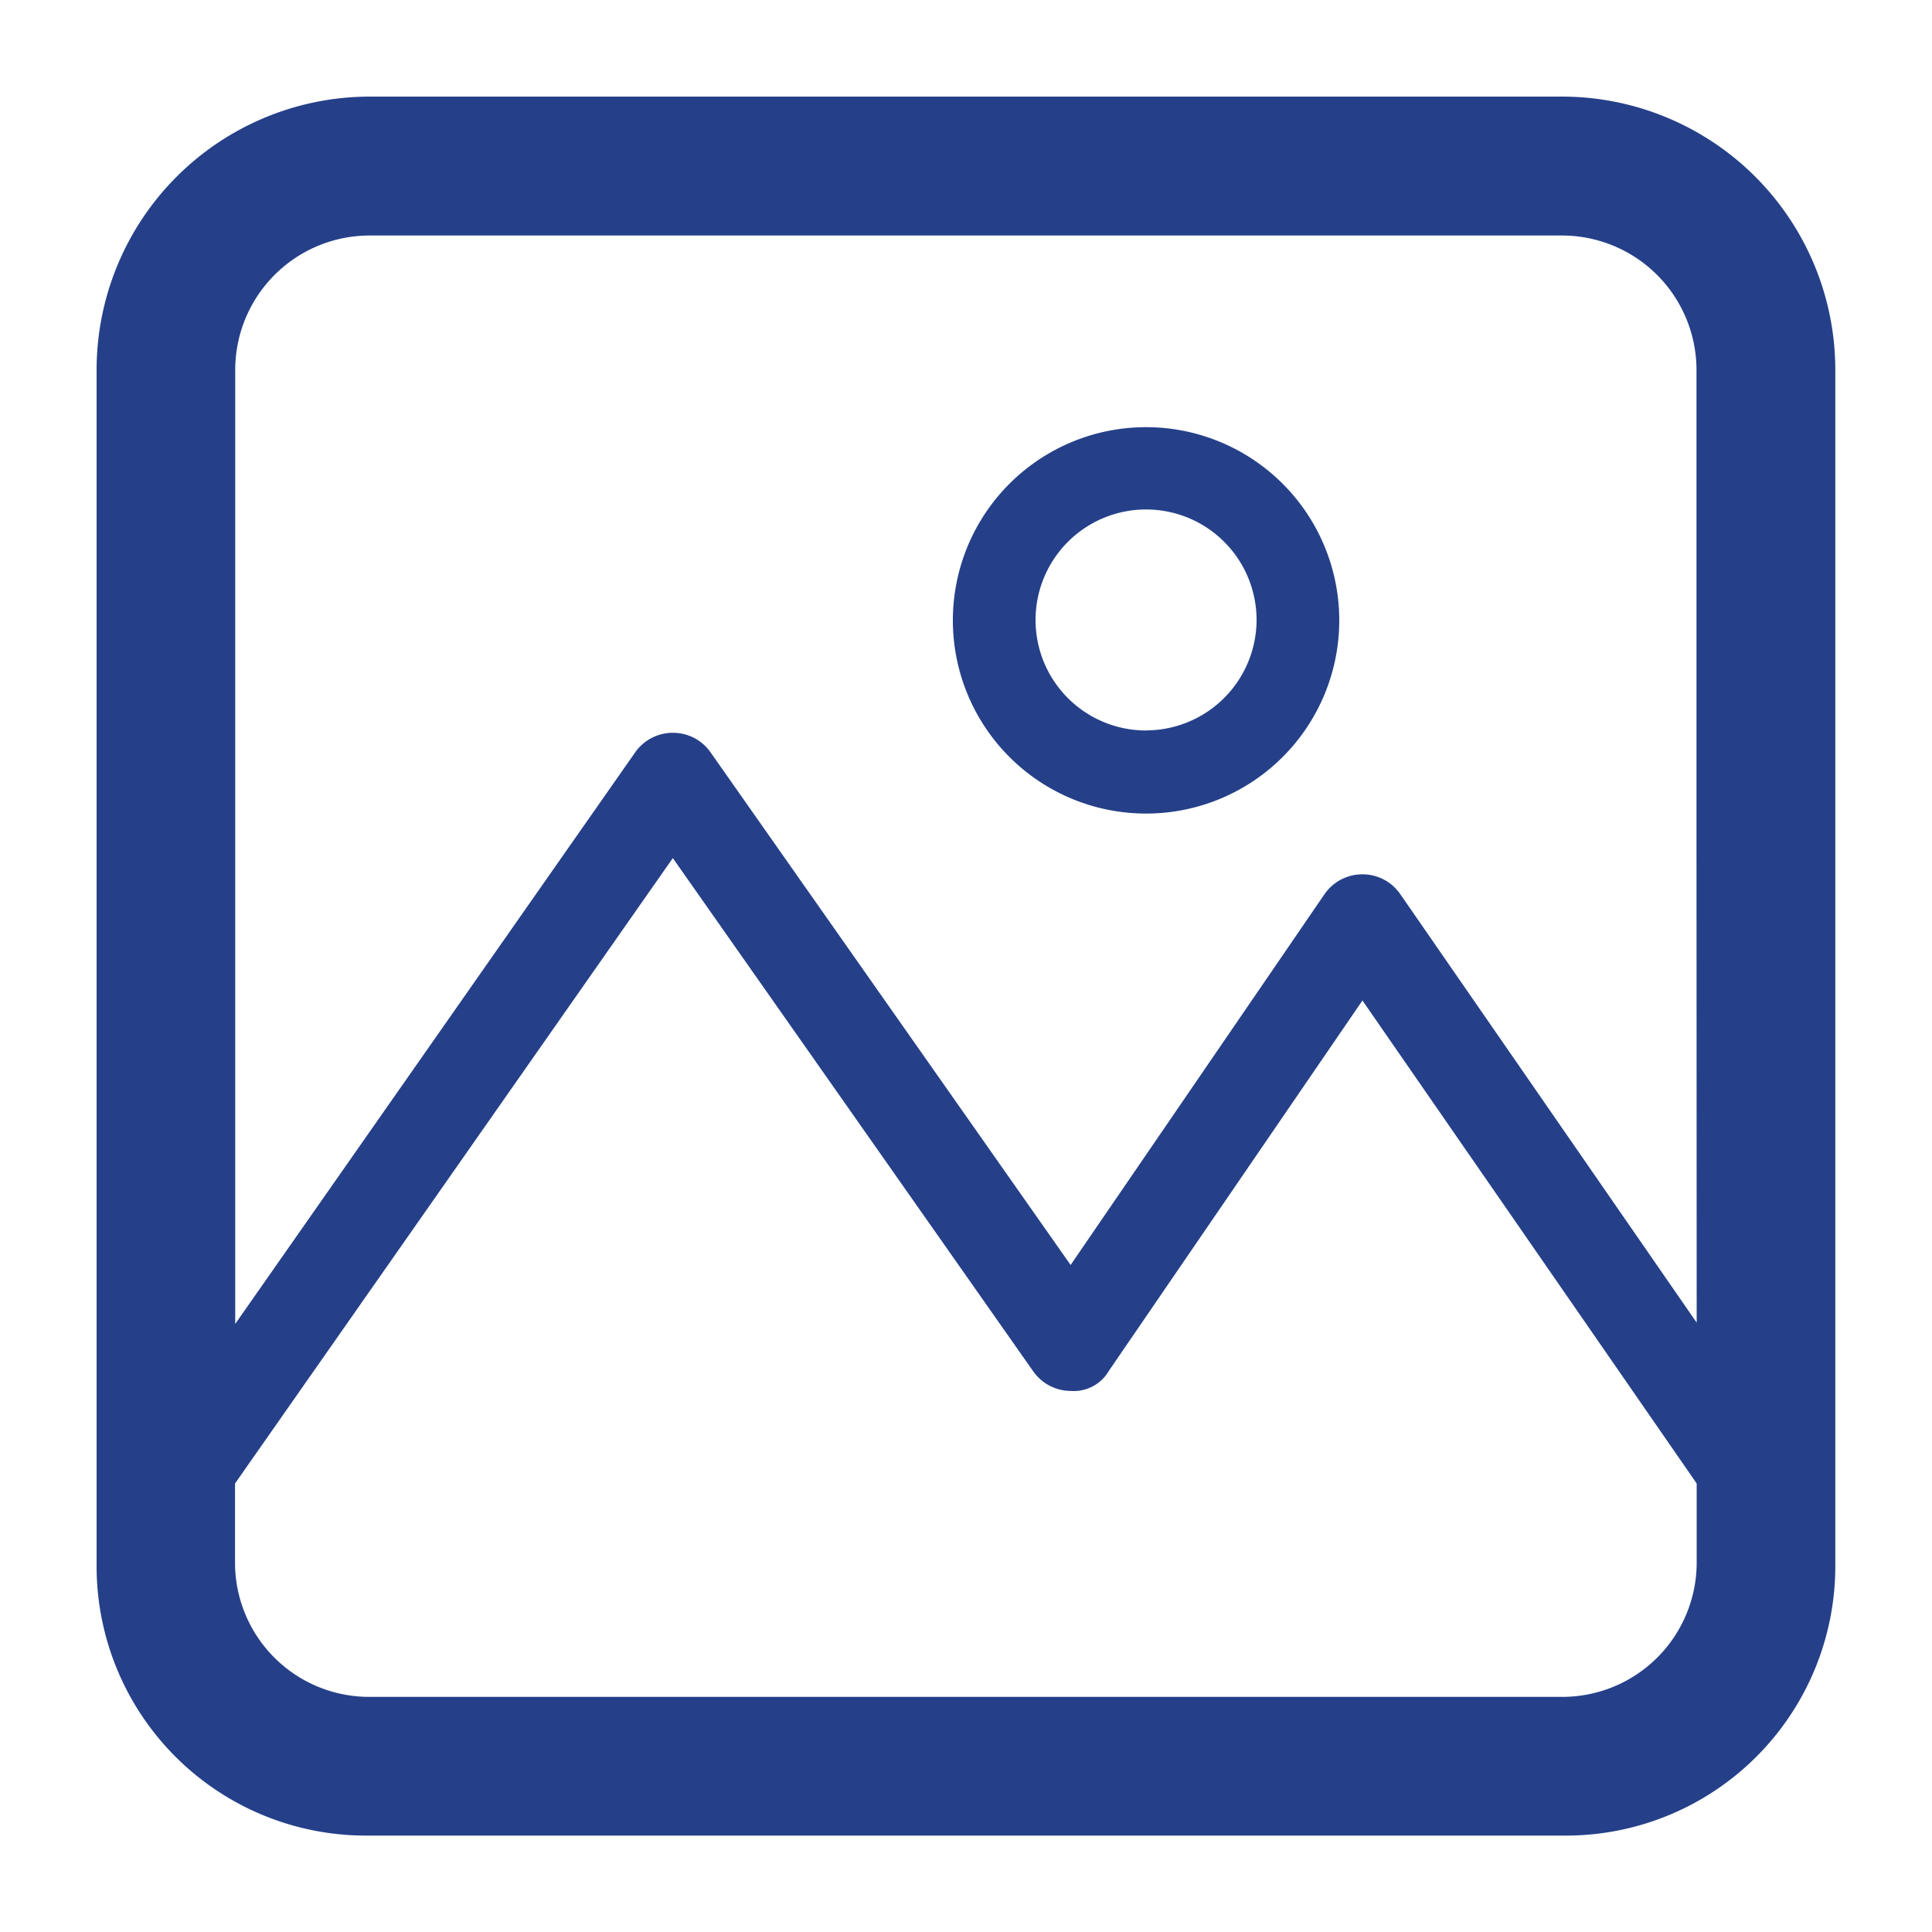 <svg xmlns="http://www.w3.org/2000/svg" width="20" height="20" viewBox="0 0 20 20">
    <path data-name="Path 4576" d="M0 0h20v20H0z" style="fill:none"/>
    <g data-name="Group 49">
        <path data-name="Path 157" d="M453.061 4456.111a2 2 0 1 0 2 2 2 2 0 0 0-2-2zm0 3.14a1.144 1.144 0 1 1 1.144-1.144 1.146 1.146 0 0 1-1.144 1.143z" transform="translate(-441.197 -4451.689)" style="fill:#254089"/>
        <path data-name="Path 158" d="M452.071 4450.643h-12.353a2.83 2.83 0 0 0-2.822 2.822v12.4a2.788 2.788 0 0 0 2.779 2.78h12.441a2.789 2.789 0 0 0 2.779-2.78v-12.4a2.83 2.83 0 0 0-2.824-2.822zm1.389 15.175a1.391 1.391 0 0 1-1.389 1.391h-12.353a1.389 1.389 0 0 1-1.389-1.391V4465l4.532-6.474 3.733 5.316a.478.478 0 0 0 .389.2.42.42 0 0 0 .392-.208L450 4460l3.46 5v.761zm0-2.483-3.072-4.441a.474.474 0 0 0-.39-.2.476.476 0 0 0-.391.206l-2.628 3.838-3.729-5.309a.473.473 0 0 0-.388-.2.475.475 0 0 0-.389.2l-4.142 5.919v-9.878a1.392 1.392 0 0 1 1.385-1.389h12.353a1.393 1.393 0 0 1 1.389 1.389v4.771z" transform="translate(-435.896 -4449.643)" style="fill:#254089"/>
    </g>
</svg>
